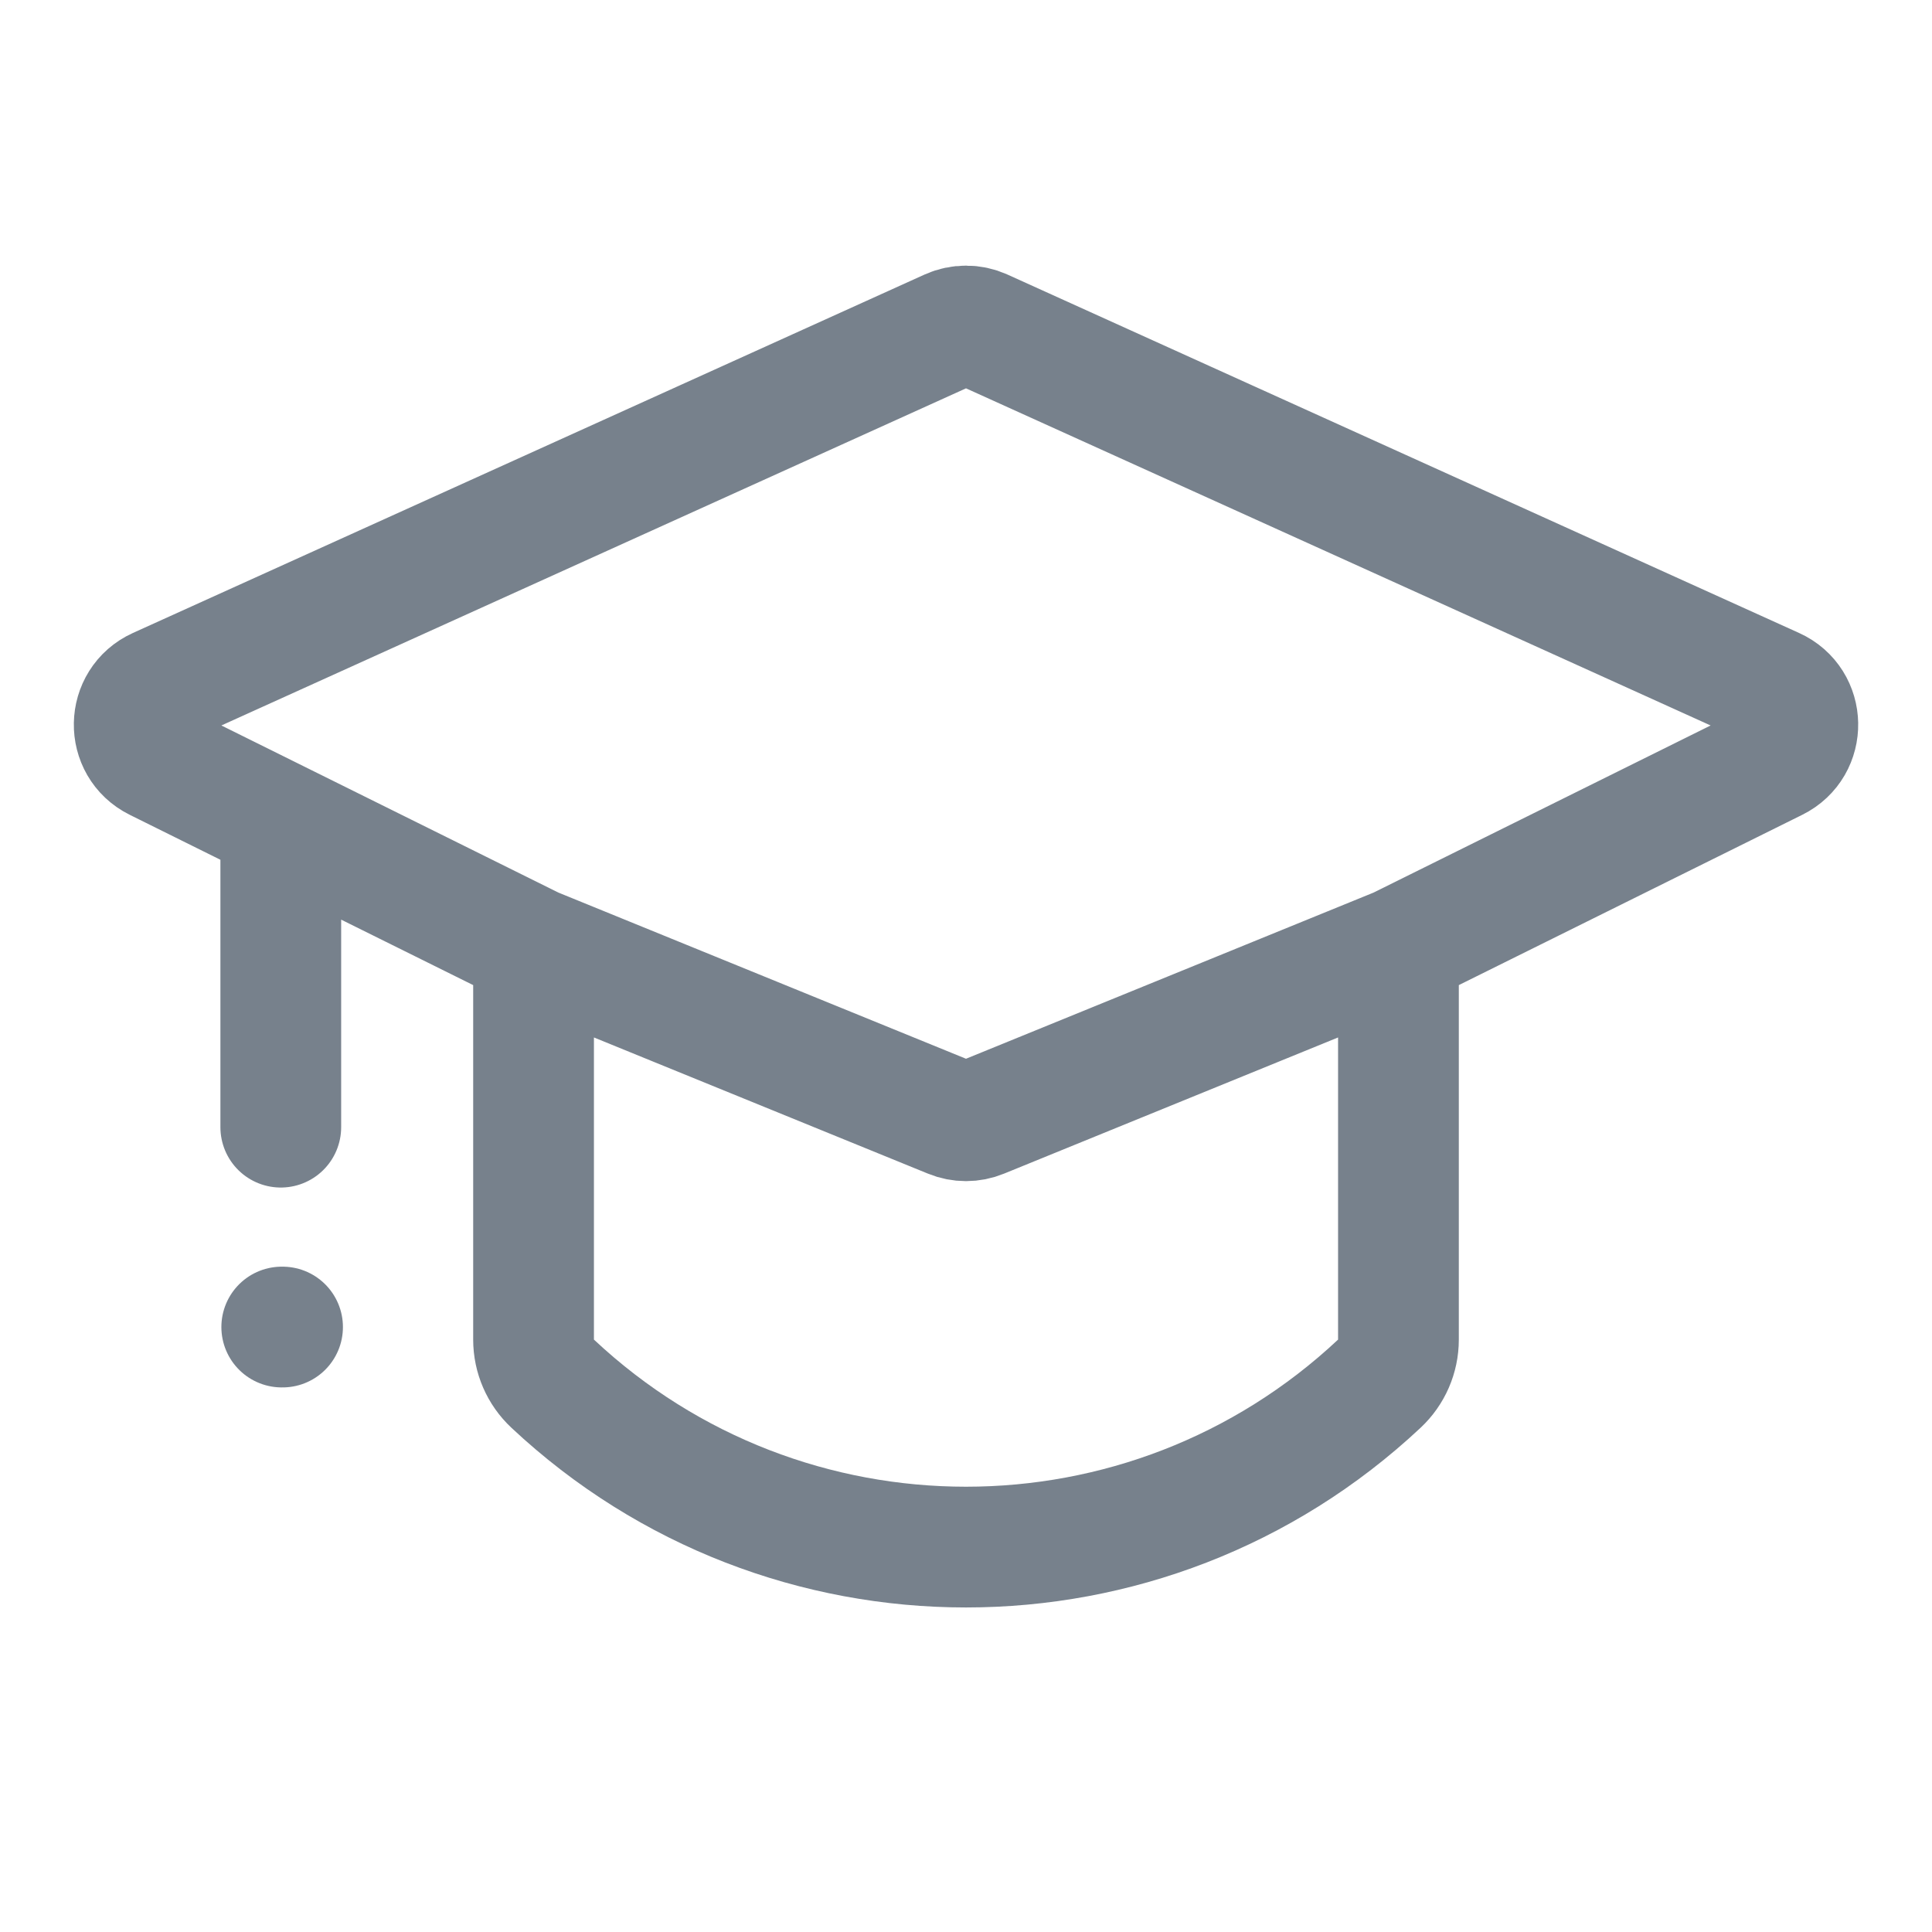 <svg width="24" height="24" viewBox="0 0 24 24" fill="none" xmlns="http://www.w3.org/2000/svg">
<path d="M3.5 16.485H3.51" stroke="#77818C" stroke-width="1.5" stroke-linecap="round"/>
<path d="M17.372 11.772L22.055 9.45C22.433 9.263 22.424 8.72 22.039 8.546L12.206 4.094C12.075 4.035 11.925 4.035 11.794 4.094L1.961 8.546C1.577 8.72 1.567 9.263 1.945 9.45L3.488 10.215M17.372 11.772L12.189 13.885C12.068 13.935 11.932 13.935 11.811 13.885L6.628 11.772M17.372 11.772V16.641C17.372 16.849 17.286 17.047 17.134 17.189C14.246 19.895 9.754 19.895 6.866 17.189C6.714 17.047 6.628 16.849 6.628 16.641V11.772M6.628 11.772L3.488 10.215M3.488 10.215V14.002" stroke="#77818C" stroke-width="1.5" stroke-linecap="round"/>
</svg>
